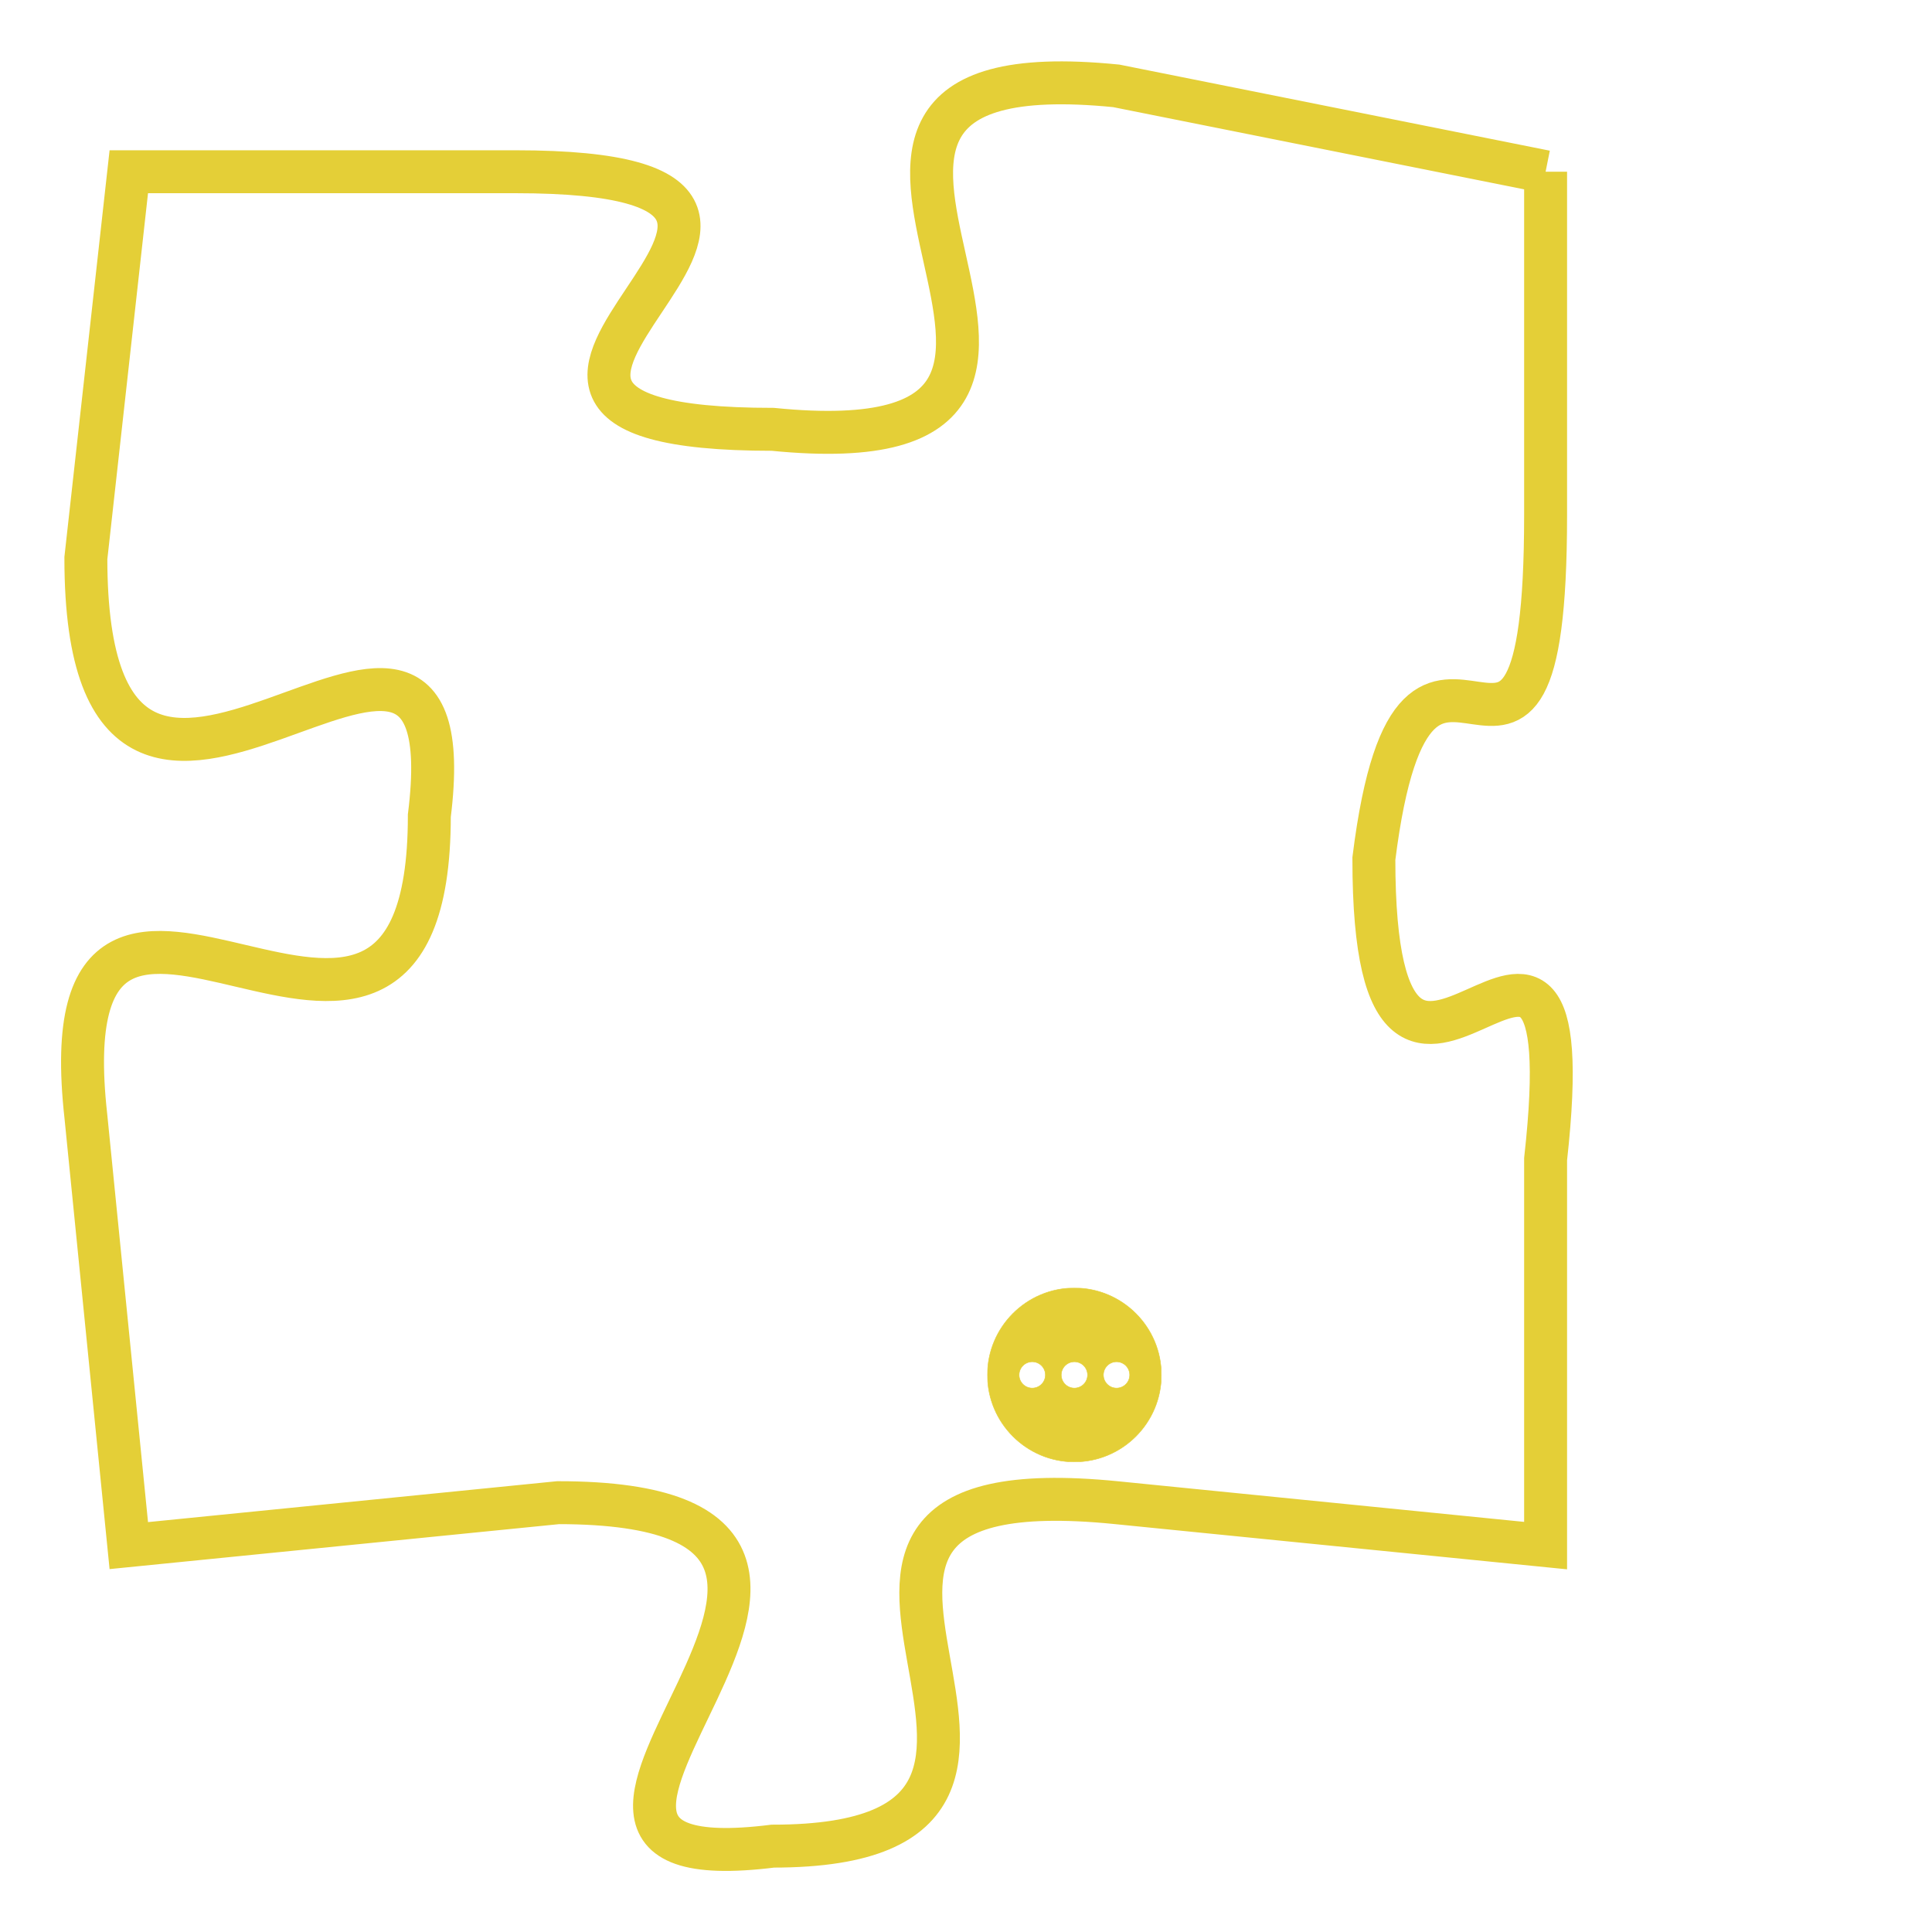 <svg version="1.1" xmlns="http://www.w3.org/2000/svg" xmlns:xlink="http://www.w3.org/1999/xlink" fill="transparent" x="0" y="0" width="350" height="350" preserveAspectRatio="xMinYMin slice"><style type="text/css">.links{fill:transparent;stroke: #E4CF37;}.links:hover{fill:#63D272; opacity:0.4;}</style><defs><g id="allt"><path id="t2561" d="M3036,608 L3026,606 C3016,605 3028,615 3018,614 C3008,614 3022,608 3012,608 L3003,608 3003,608 L3002,617 C3002,627 3011,615 3010,623 C3010,632 3001,621 3002,630 L3003,640 3003,640 L3013,639 C3023,639 3010,648 3018,647 C3027,647 3016,638 3026,639 L3036,640 3036,640 L3036,631 C3037,622 3032,633 3032,624 C3033,616 3036,625 3036,616 L3036,608"/></g><clipPath id="c" clipRule="evenodd" fill="transparent"><use href="#t2561"/></clipPath></defs><svg viewBox="3000 604 38 45" preserveAspectRatio="xMinYMin meet"><svg width="4380" height="2430"><g><image crossorigin="anonymous" x="0" y="0" href="https://nftpuzzle.license-token.com/assets/completepuzzle.svg" width="100%" height="100%" /><g class="links"><use href="#t2561"/></g></g></svg><svg x="3023" y="634" height="9%" width="9%" viewBox="0 0 330 330"><g><a xlink:href="https://nftpuzzle.license-token.com/" class="links"><title>See the most innovative NFT based token software licensing project</title><path fill="#E4CF37" id="more" d="M165,0C74.019,0,0,74.019,0,165s74.019,165,165,165s165-74.019,165-165S255.981,0,165,0z M85,190 c-13.785,0-25-11.215-25-25s11.215-25,25-25s25,11.215,25,25S98.785,190,85,190z M165,190c-13.785,0-25-11.215-25-25 s11.215-25,25-25s25,11.215,25,25S178.785,190,165,190z M245,190c-13.785,0-25-11.215-25-25s11.215-25,25-25 c13.785,0,25,11.215,25,25S258.785,190,245,190z"></path></a></g></svg></svg></svg>